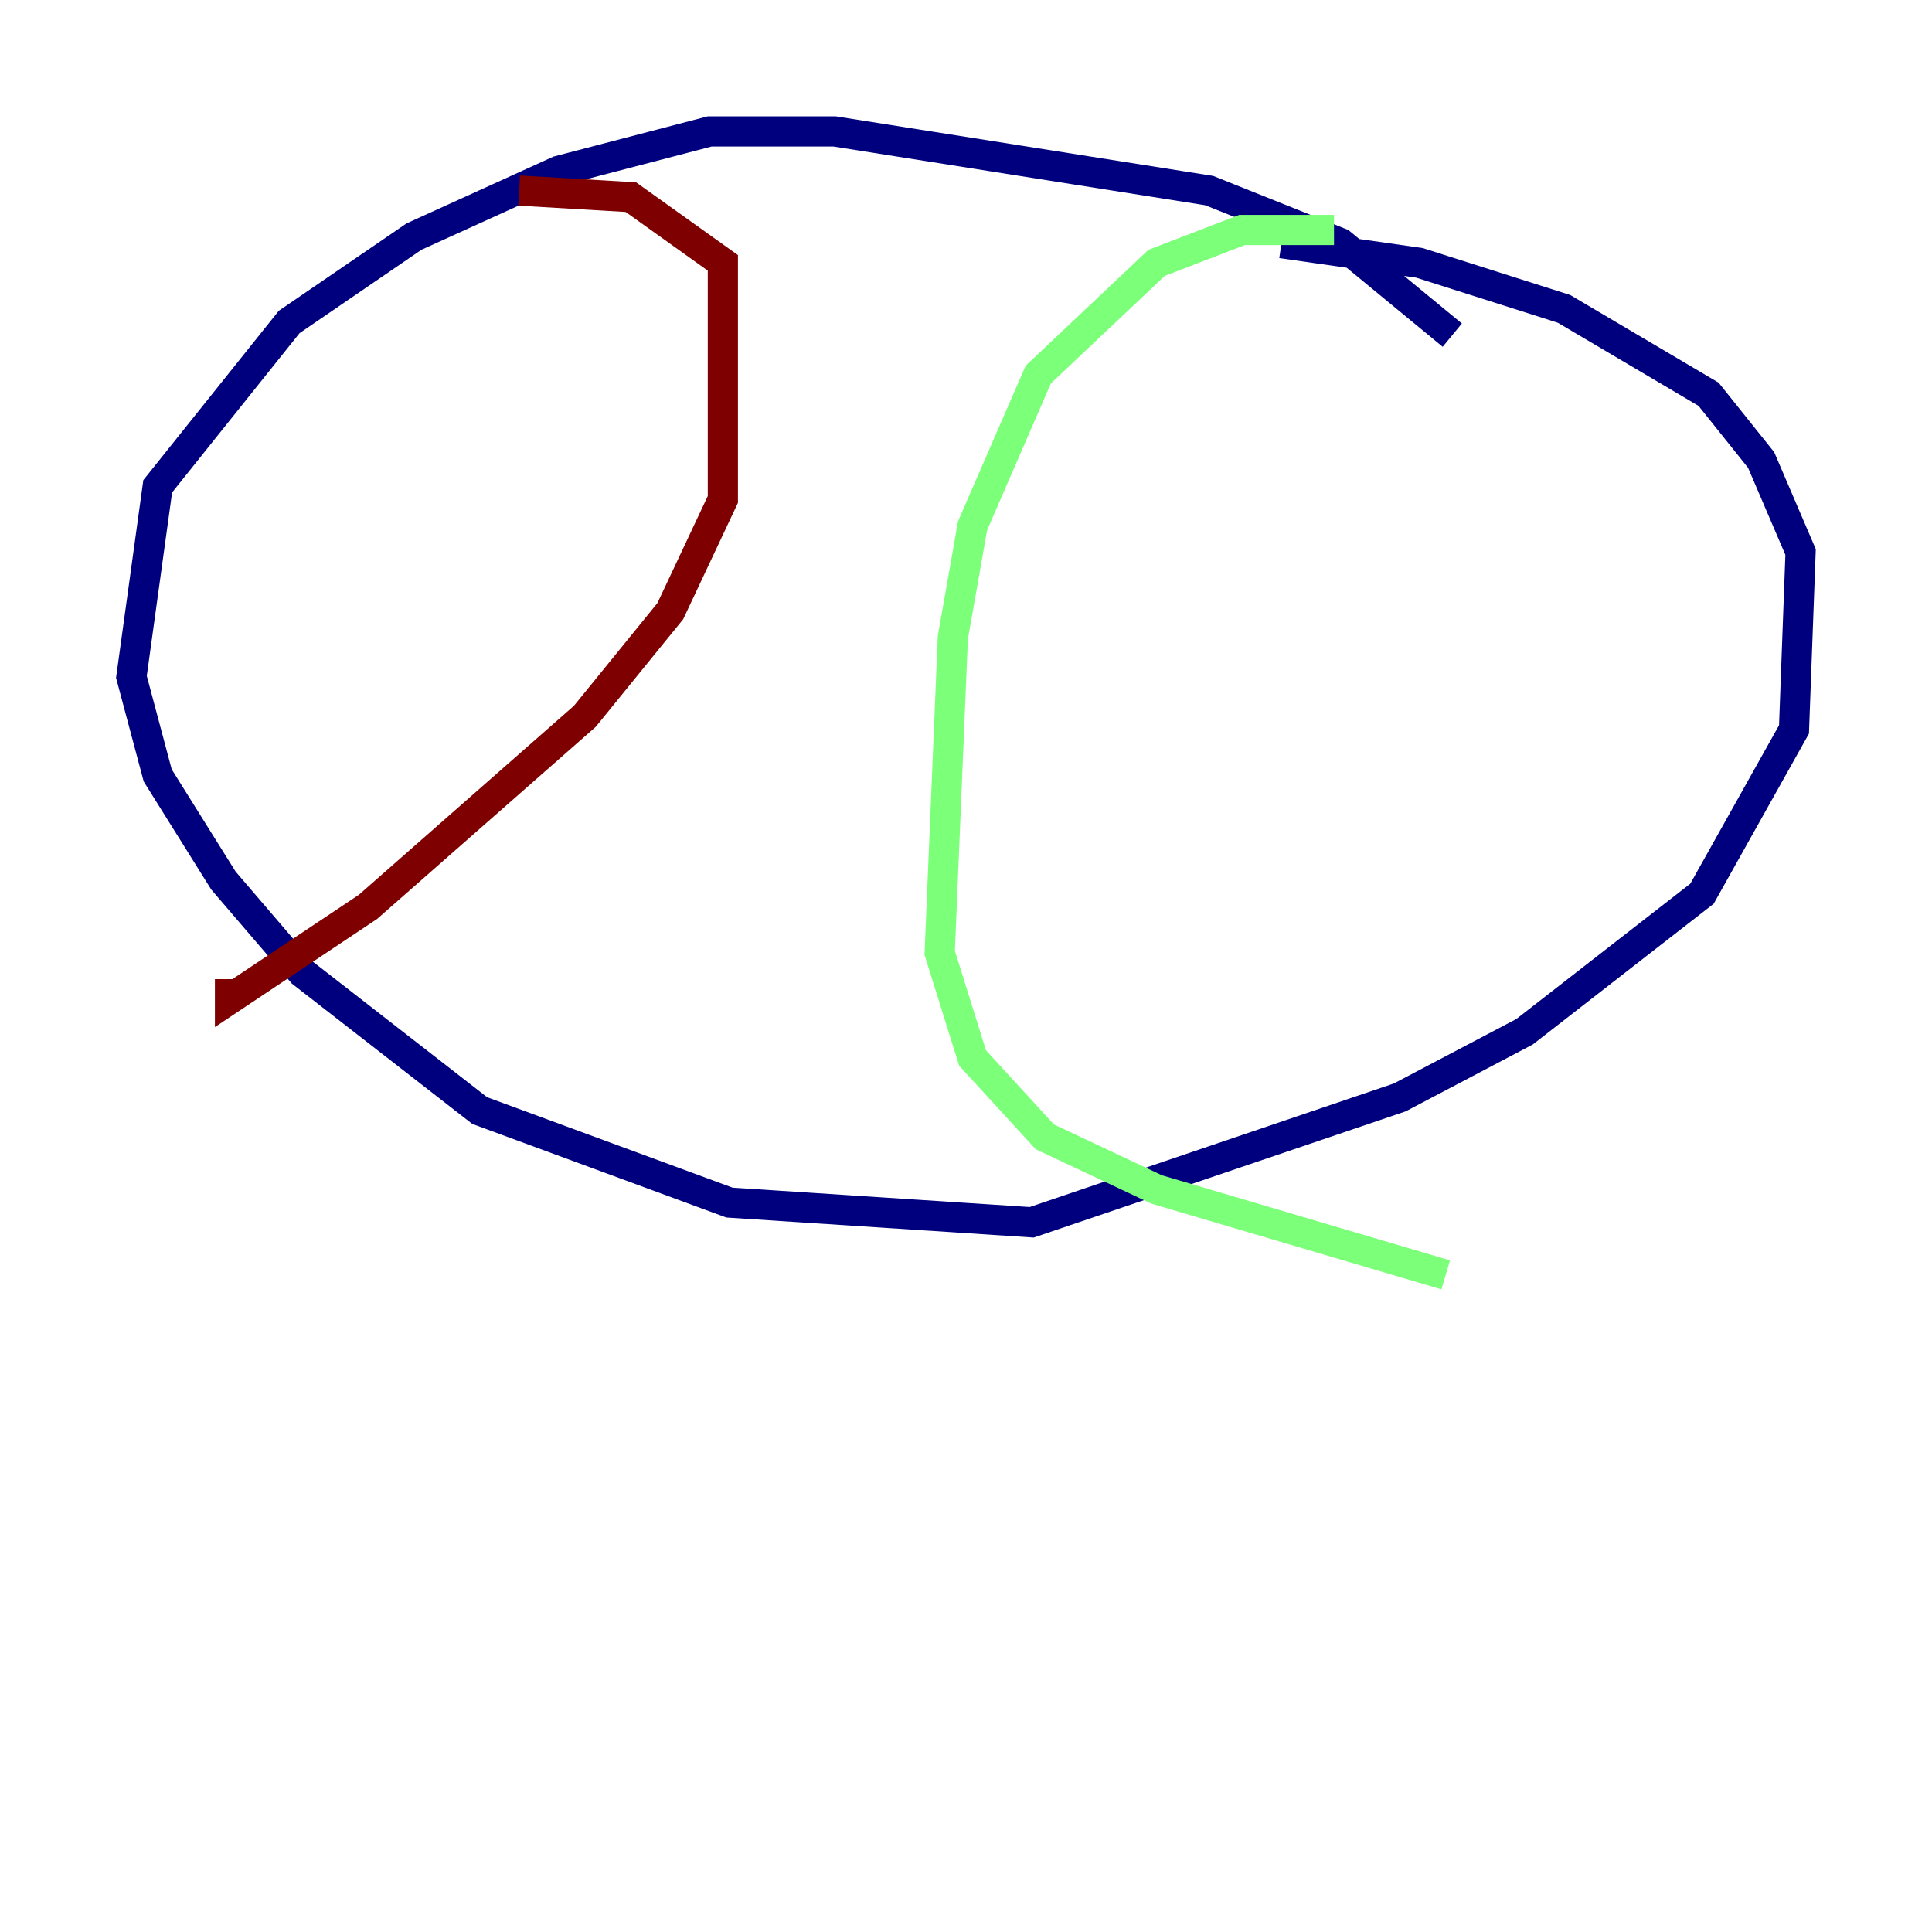<?xml version="1.0" encoding="utf-8" ?>
<svg baseProfile="tiny" height="128" version="1.2" viewBox="0,0,128,128" width="128" xmlns="http://www.w3.org/2000/svg" xmlns:ev="http://www.w3.org/2001/xml-events" xmlns:xlink="http://www.w3.org/1999/xlink"><defs /><polyline fill="none" points="96.218,22.204 88.816,16.109 80.109,12.626 55.292,8.707 47.02,8.707 37.007,11.32 27.429,15.674 19.157,21.333 10.449,32.218 8.707,44.843 10.449,51.374 14.803,58.34 20.027,64.435 31.782,73.578 48.327,79.674 68.354,80.98 92.735,72.707 101.007,68.354 112.762,59.211 118.857,48.327 119.293,36.571 116.68,30.476 113.197,26.122 103.619,20.463 94.041,17.415 84.898,16.109" stroke="#00007f" stroke-width="2" /><polyline fill="none" points="88.381,15.238 82.286,15.238 76.626,17.415 68.789,24.816 64.435,34.83 63.129,42.231 62.258,63.129 64.435,70.095 69.225,75.32 76.626,78.803 95.782,84.463" stroke="#7cff79" stroke-width="2" /><polyline fill="none" points="34.395,12.626 41.796,13.061 47.891,17.415 47.891,33.088 44.408,40.49 38.748,47.456 24.381,60.082 15.238,66.177 15.238,64.871" stroke="#7f0000" stroke-width="2" /></svg>